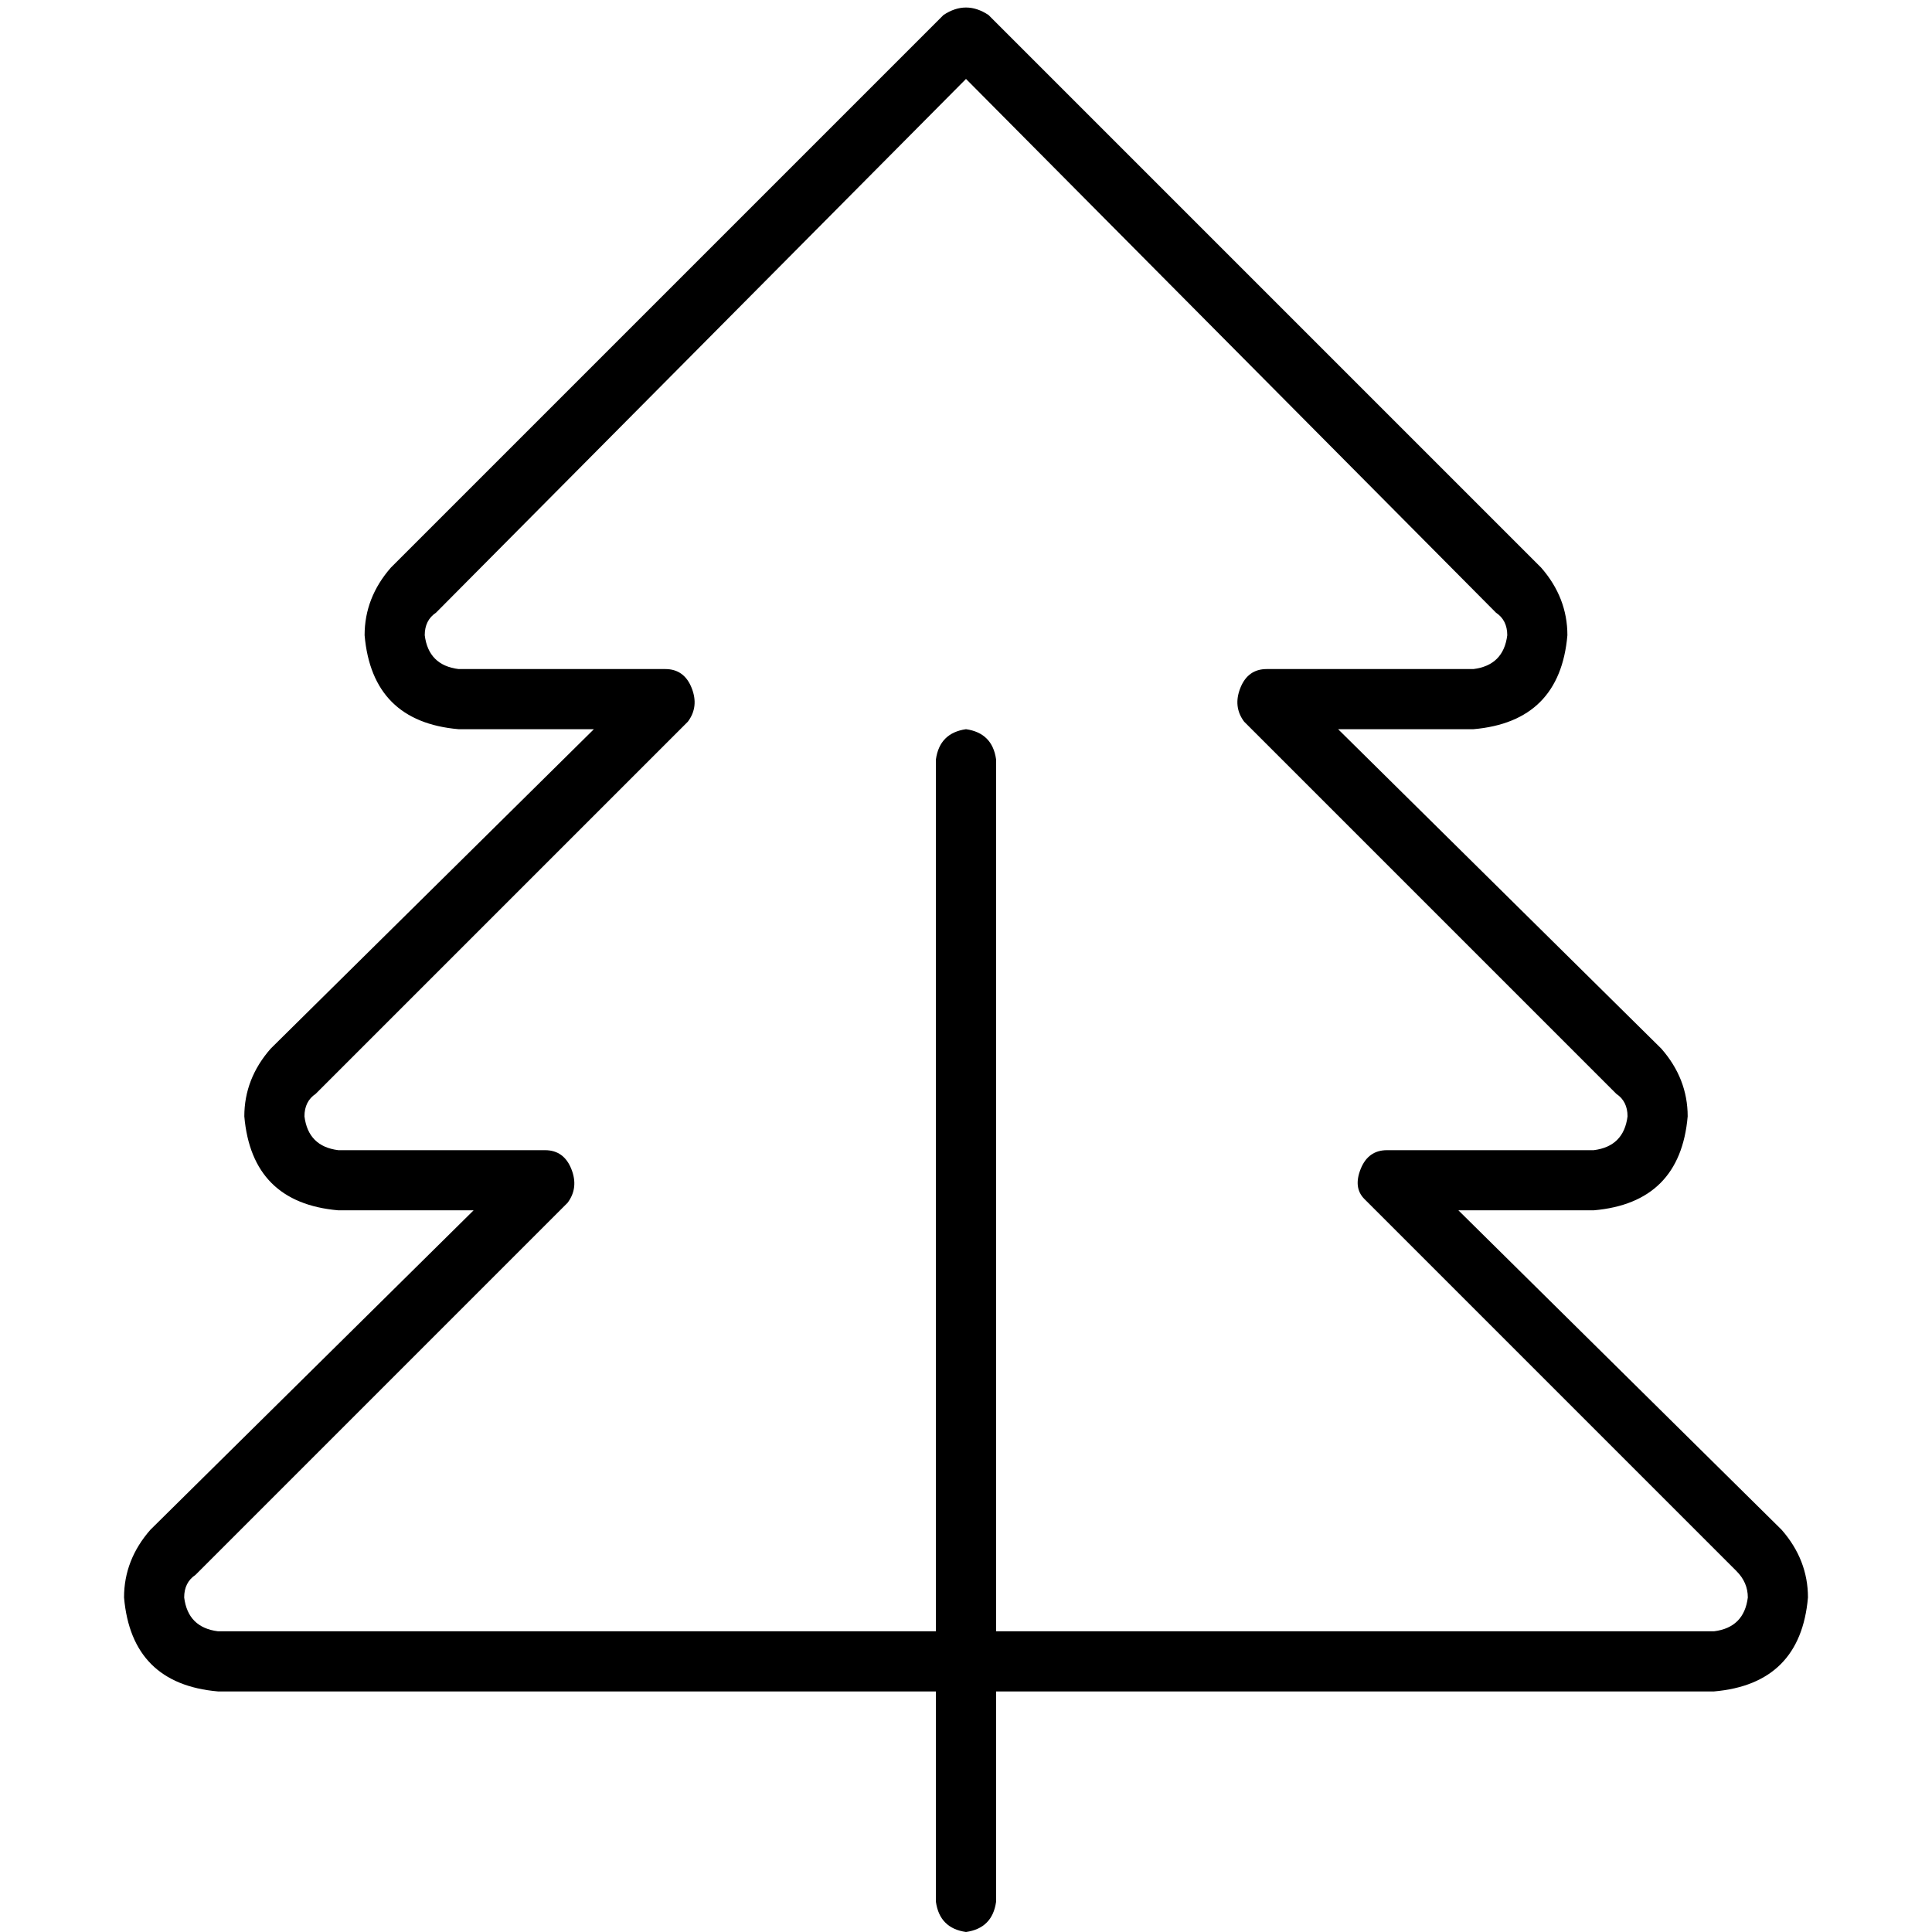 <svg xmlns="http://www.w3.org/2000/svg" viewBox="0 0 512 512">
  <path d="M 261.977 3.984 Q 256 0 250.023 3.984 L 103.595 150.412 L 103.595 150.412 Q 96.623 158.381 96.623 168.342 Q 98.615 191.253 121.525 193.245 L 157.385 193.245 L 157.385 193.245 L 71.72 277.914 L 71.72 277.914 Q 64.747 285.883 64.747 295.844 Q 66.739 318.755 89.65 320.747 L 125.51 320.747 L 125.51 320.747 L 39.844 405.416 L 39.844 405.416 Q 32.872 413.385 32.872 423.346 Q 34.864 446.257 57.774 448.249 L 192.249 448.249 L 248.031 448.249 L 248.031 504.031 L 248.031 504.031 Q 249.027 511.004 256 512 Q 262.973 511.004 263.969 504.031 L 263.969 448.249 L 263.969 448.249 L 319.751 448.249 L 454.226 448.249 Q 477.136 446.257 479.128 423.346 Q 479.128 413.385 472.156 405.416 L 386.49 320.747 L 386.49 320.747 L 422.35 320.747 L 422.35 320.747 Q 445.261 318.755 447.253 295.844 Q 447.253 285.883 440.28 277.914 L 354.615 193.245 L 354.615 193.245 L 390.475 193.245 L 390.475 193.245 Q 413.385 191.253 415.377 168.342 Q 415.377 158.381 408.405 150.412 L 261.977 3.984 L 261.977 3.984 Z M 263.969 432.311 L 263.969 201.214 L 263.969 432.311 L 263.969 201.214 Q 262.973 194.241 256 193.245 Q 249.027 194.241 248.031 201.214 L 248.031 432.311 L 248.031 432.311 L 192.249 432.311 L 57.774 432.311 Q 49.805 431.315 48.809 423.346 Q 48.809 419.362 51.798 417.37 L 150.412 318.755 L 150.412 318.755 Q 153.401 314.77 151.409 309.79 Q 149.416 304.809 144.436 304.809 L 89.65 304.809 L 89.65 304.809 Q 81.681 303.813 80.685 295.844 Q 80.685 291.86 83.673 289.868 L 182.288 191.253 L 182.288 191.253 Q 185.276 187.268 183.284 182.288 Q 181.292 177.307 176.311 177.307 L 121.525 177.307 L 121.525 177.307 Q 113.556 176.311 112.56 168.342 Q 112.56 164.358 115.549 162.366 L 256 20.918 L 256 20.918 L 396.451 162.366 L 396.451 162.366 Q 399.44 164.358 399.44 168.342 Q 398.444 176.311 390.475 177.307 L 335.689 177.307 L 335.689 177.307 Q 330.708 177.307 328.716 182.288 Q 326.724 187.268 329.712 191.253 L 428.327 289.868 L 428.327 289.868 Q 431.315 291.86 431.315 295.844 Q 430.319 303.813 422.35 304.809 L 367.564 304.809 L 367.564 304.809 Q 362.584 304.809 360.591 309.79 Q 358.599 314.77 361.588 317.759 L 460.202 416.374 L 460.202 416.374 Q 463.191 419.362 463.191 423.346 Q 462.195 431.315 454.226 432.311 L 319.751 432.311 L 263.969 432.311 Z" />
</svg>
